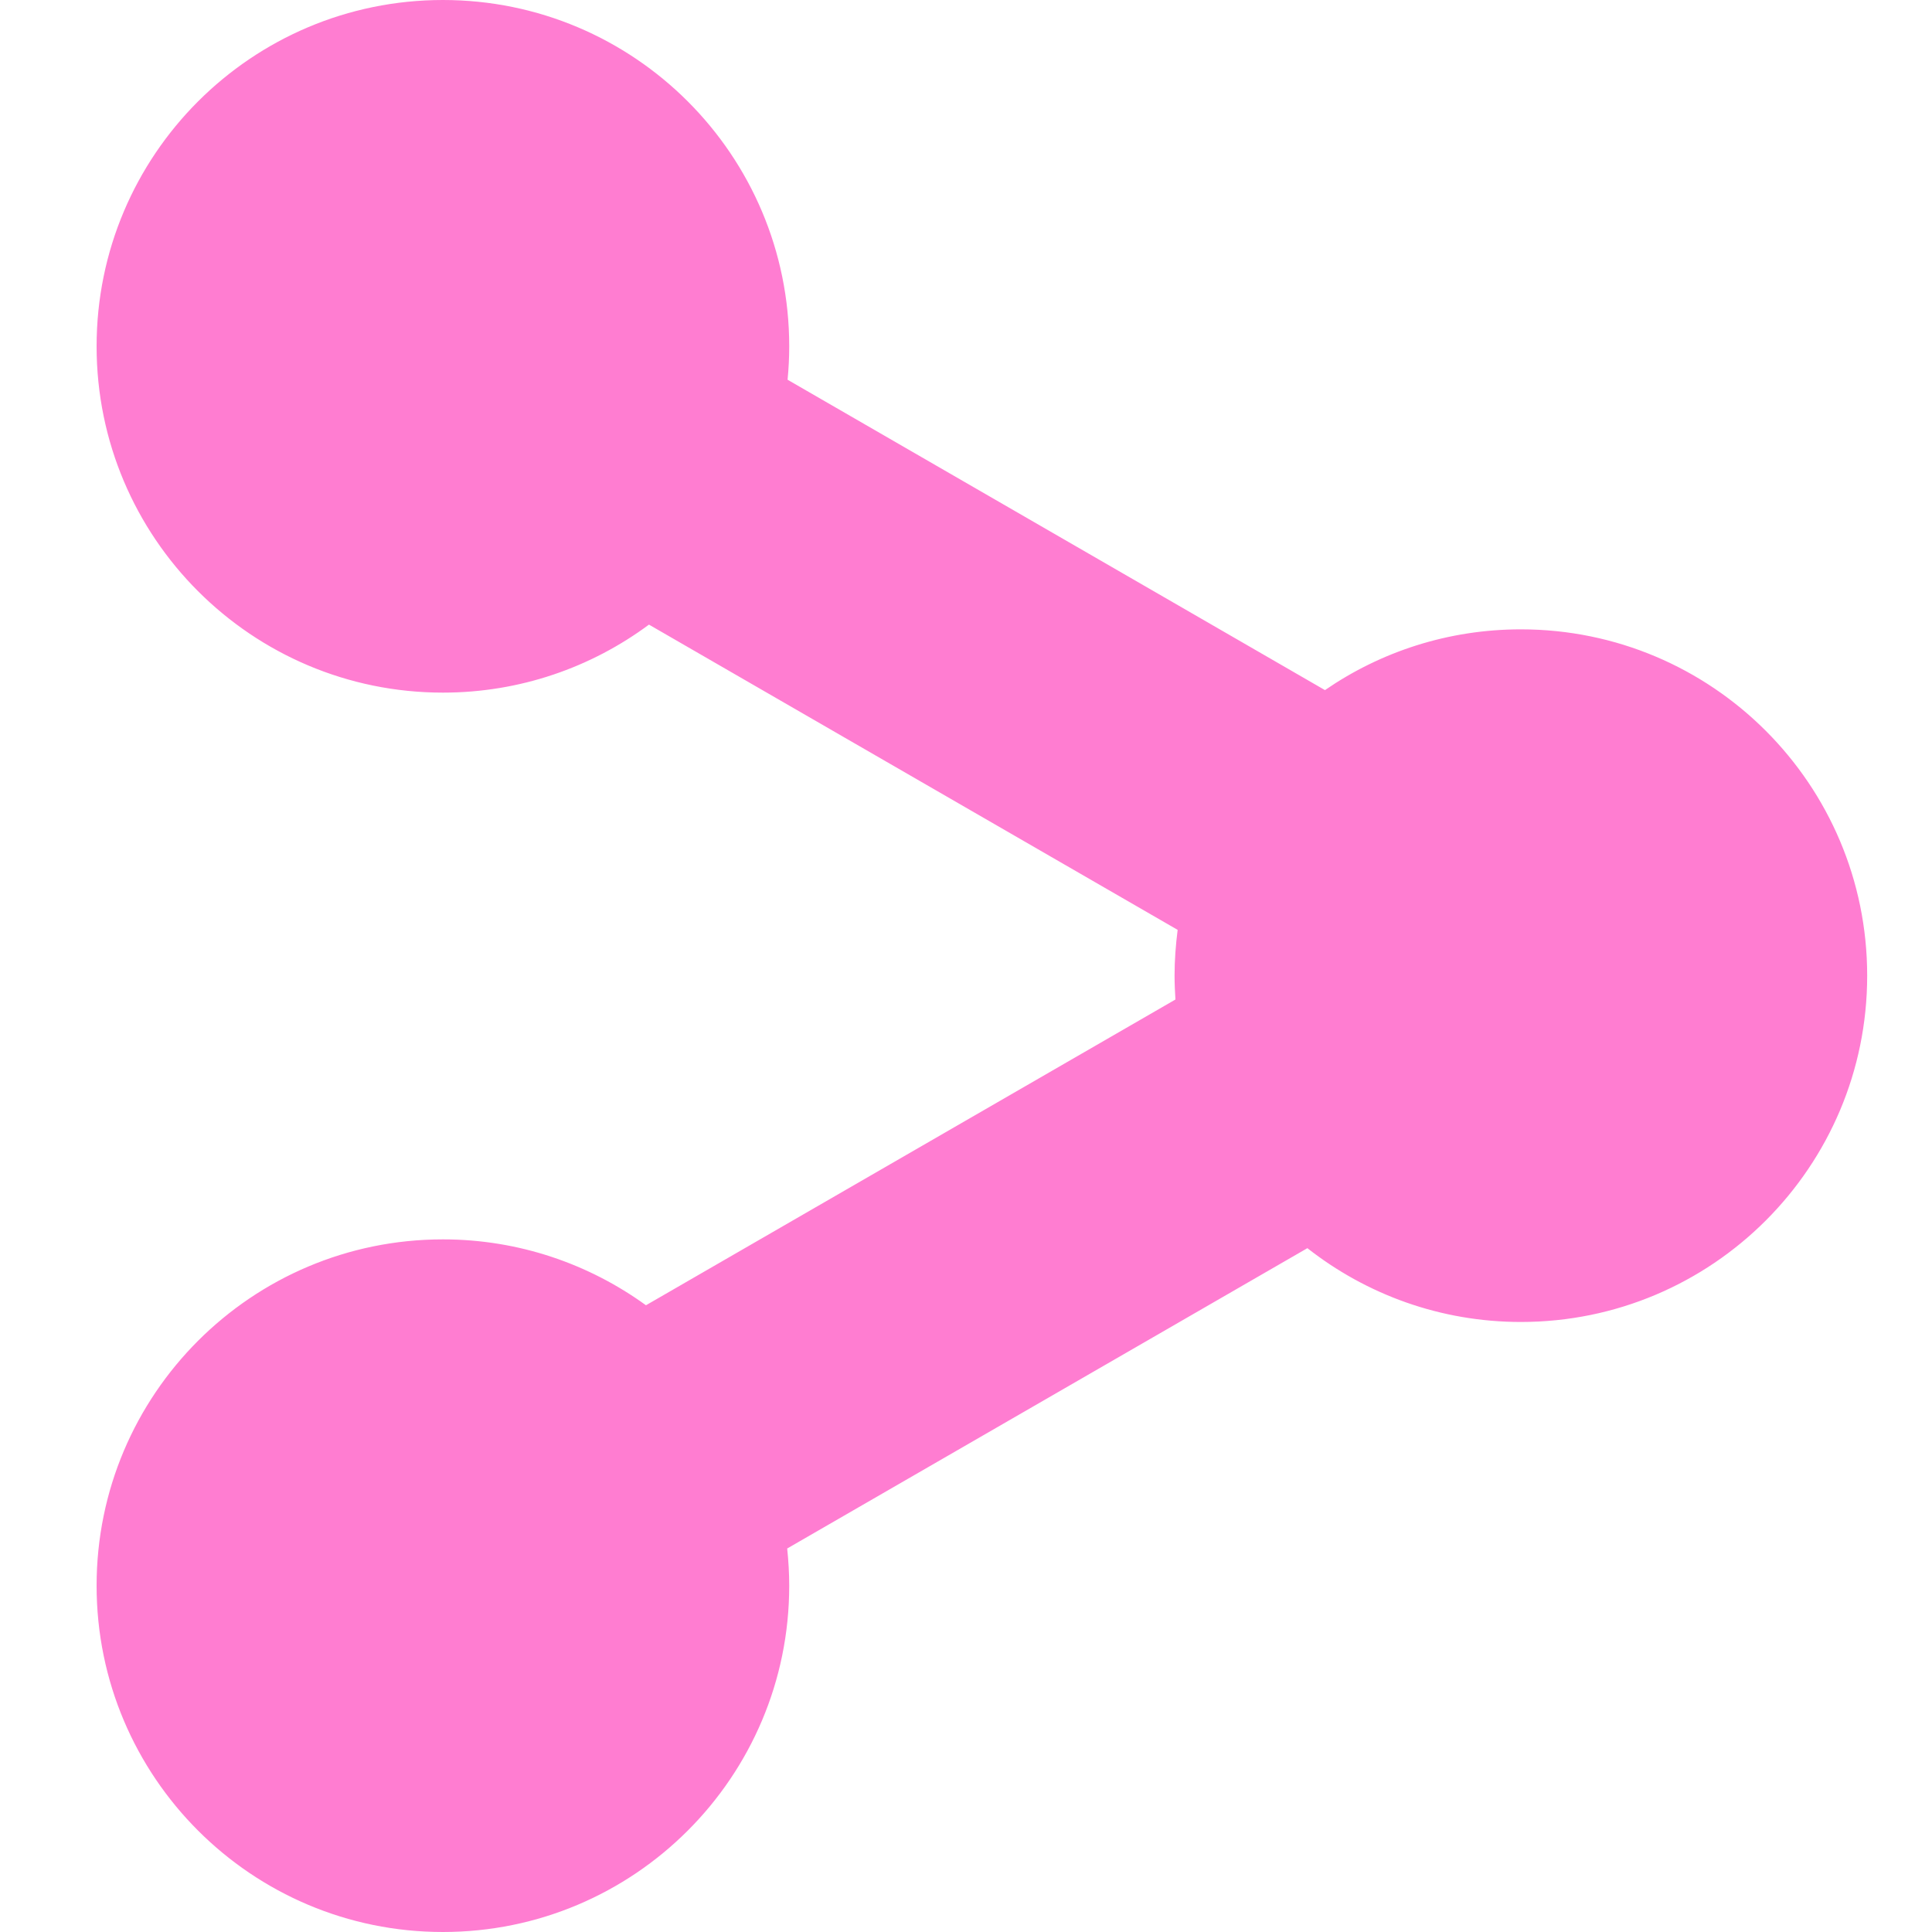 <svg width="20" height="20" viewBox="0 0 20 20" fill="none" xmlns="http://www.w3.org/2000/svg">
    <path d="M15.744 6.515C14.991 6.515 14.293 6.747 13.716 7.144L8.153 3.931C8.164 3.817 8.17 3.702 8.17 3.585C8.17 1.605 6.565 0 4.585 0C2.605 0 1 1.605 1 3.585C1 5.565 2.605 7.17 4.585 7.17C5.384 7.17 6.122 6.908 6.718 6.466L12.191 9.626C12.171 9.782 12.159 9.94 12.159 10.1C12.159 10.183 12.163 10.265 12.168 10.347L6.687 13.512C6.096 13.084 5.37 12.83 4.585 12.83C2.605 12.83 1 14.435 1 16.415C1 18.395 2.605 20 4.585 20C6.565 20 8.17 18.395 8.17 16.415C8.17 16.285 8.162 16.157 8.149 16.03L13.534 12.921C14.143 13.399 14.91 13.685 15.744 13.685C17.724 13.685 19.329 12.08 19.329 10.1C19.329 8.12 17.724 6.515 15.744 6.515Z" fill="#FF7DD1"/>
</svg>
